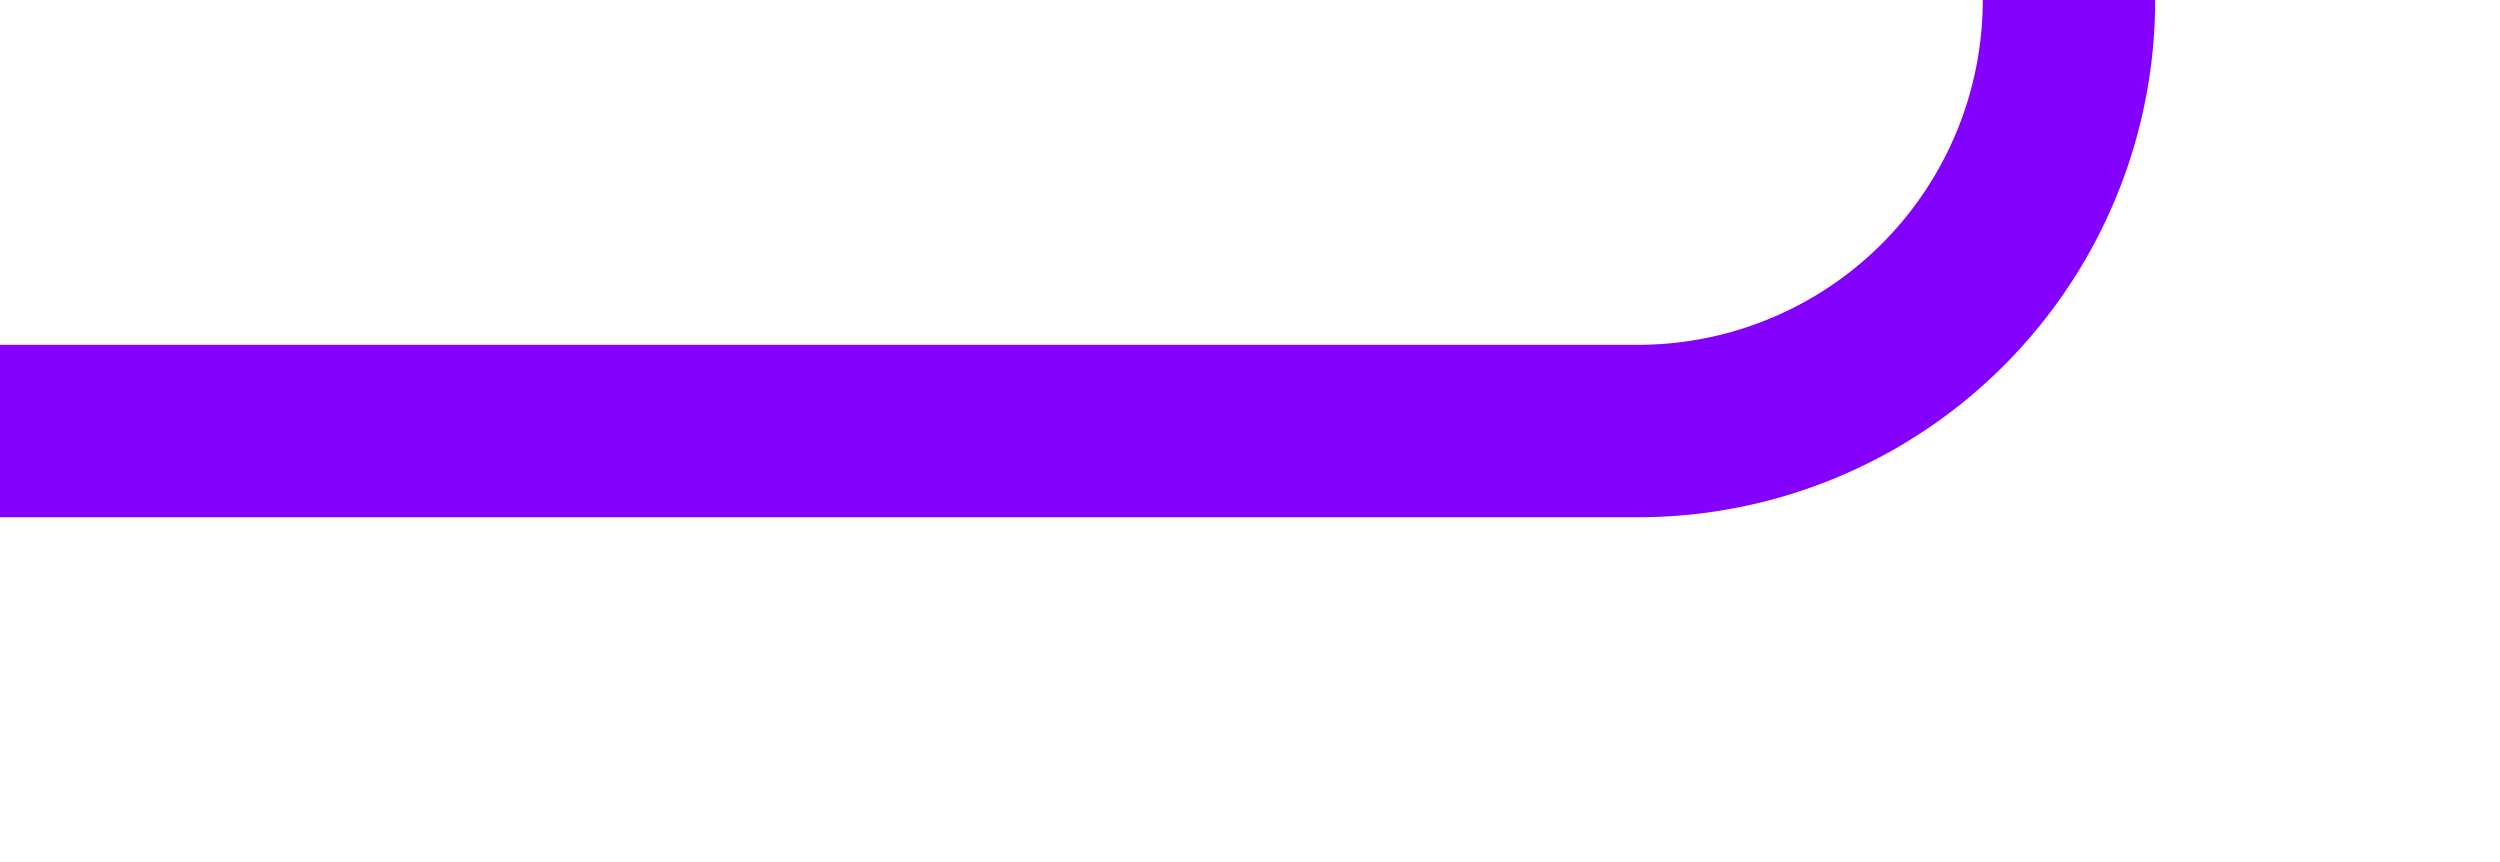 ﻿<?xml version="1.0" encoding="utf-8"?>
<svg version="1.1" xmlns:xlink="http://www.w3.org/1999/xlink" width="29px" height="10px" preserveAspectRatio="xMinYMid meet" viewBox="356 505  29 8" xmlns="http://www.w3.org/2000/svg">
  <path d="M 356 509  L 375 509  A 5 5 0 0 0 380 504 L 380 457  A 5 5 0 0 1 385 452 L 396 452  " stroke-width="2" stroke="#8400ff" fill="none" />
</svg>